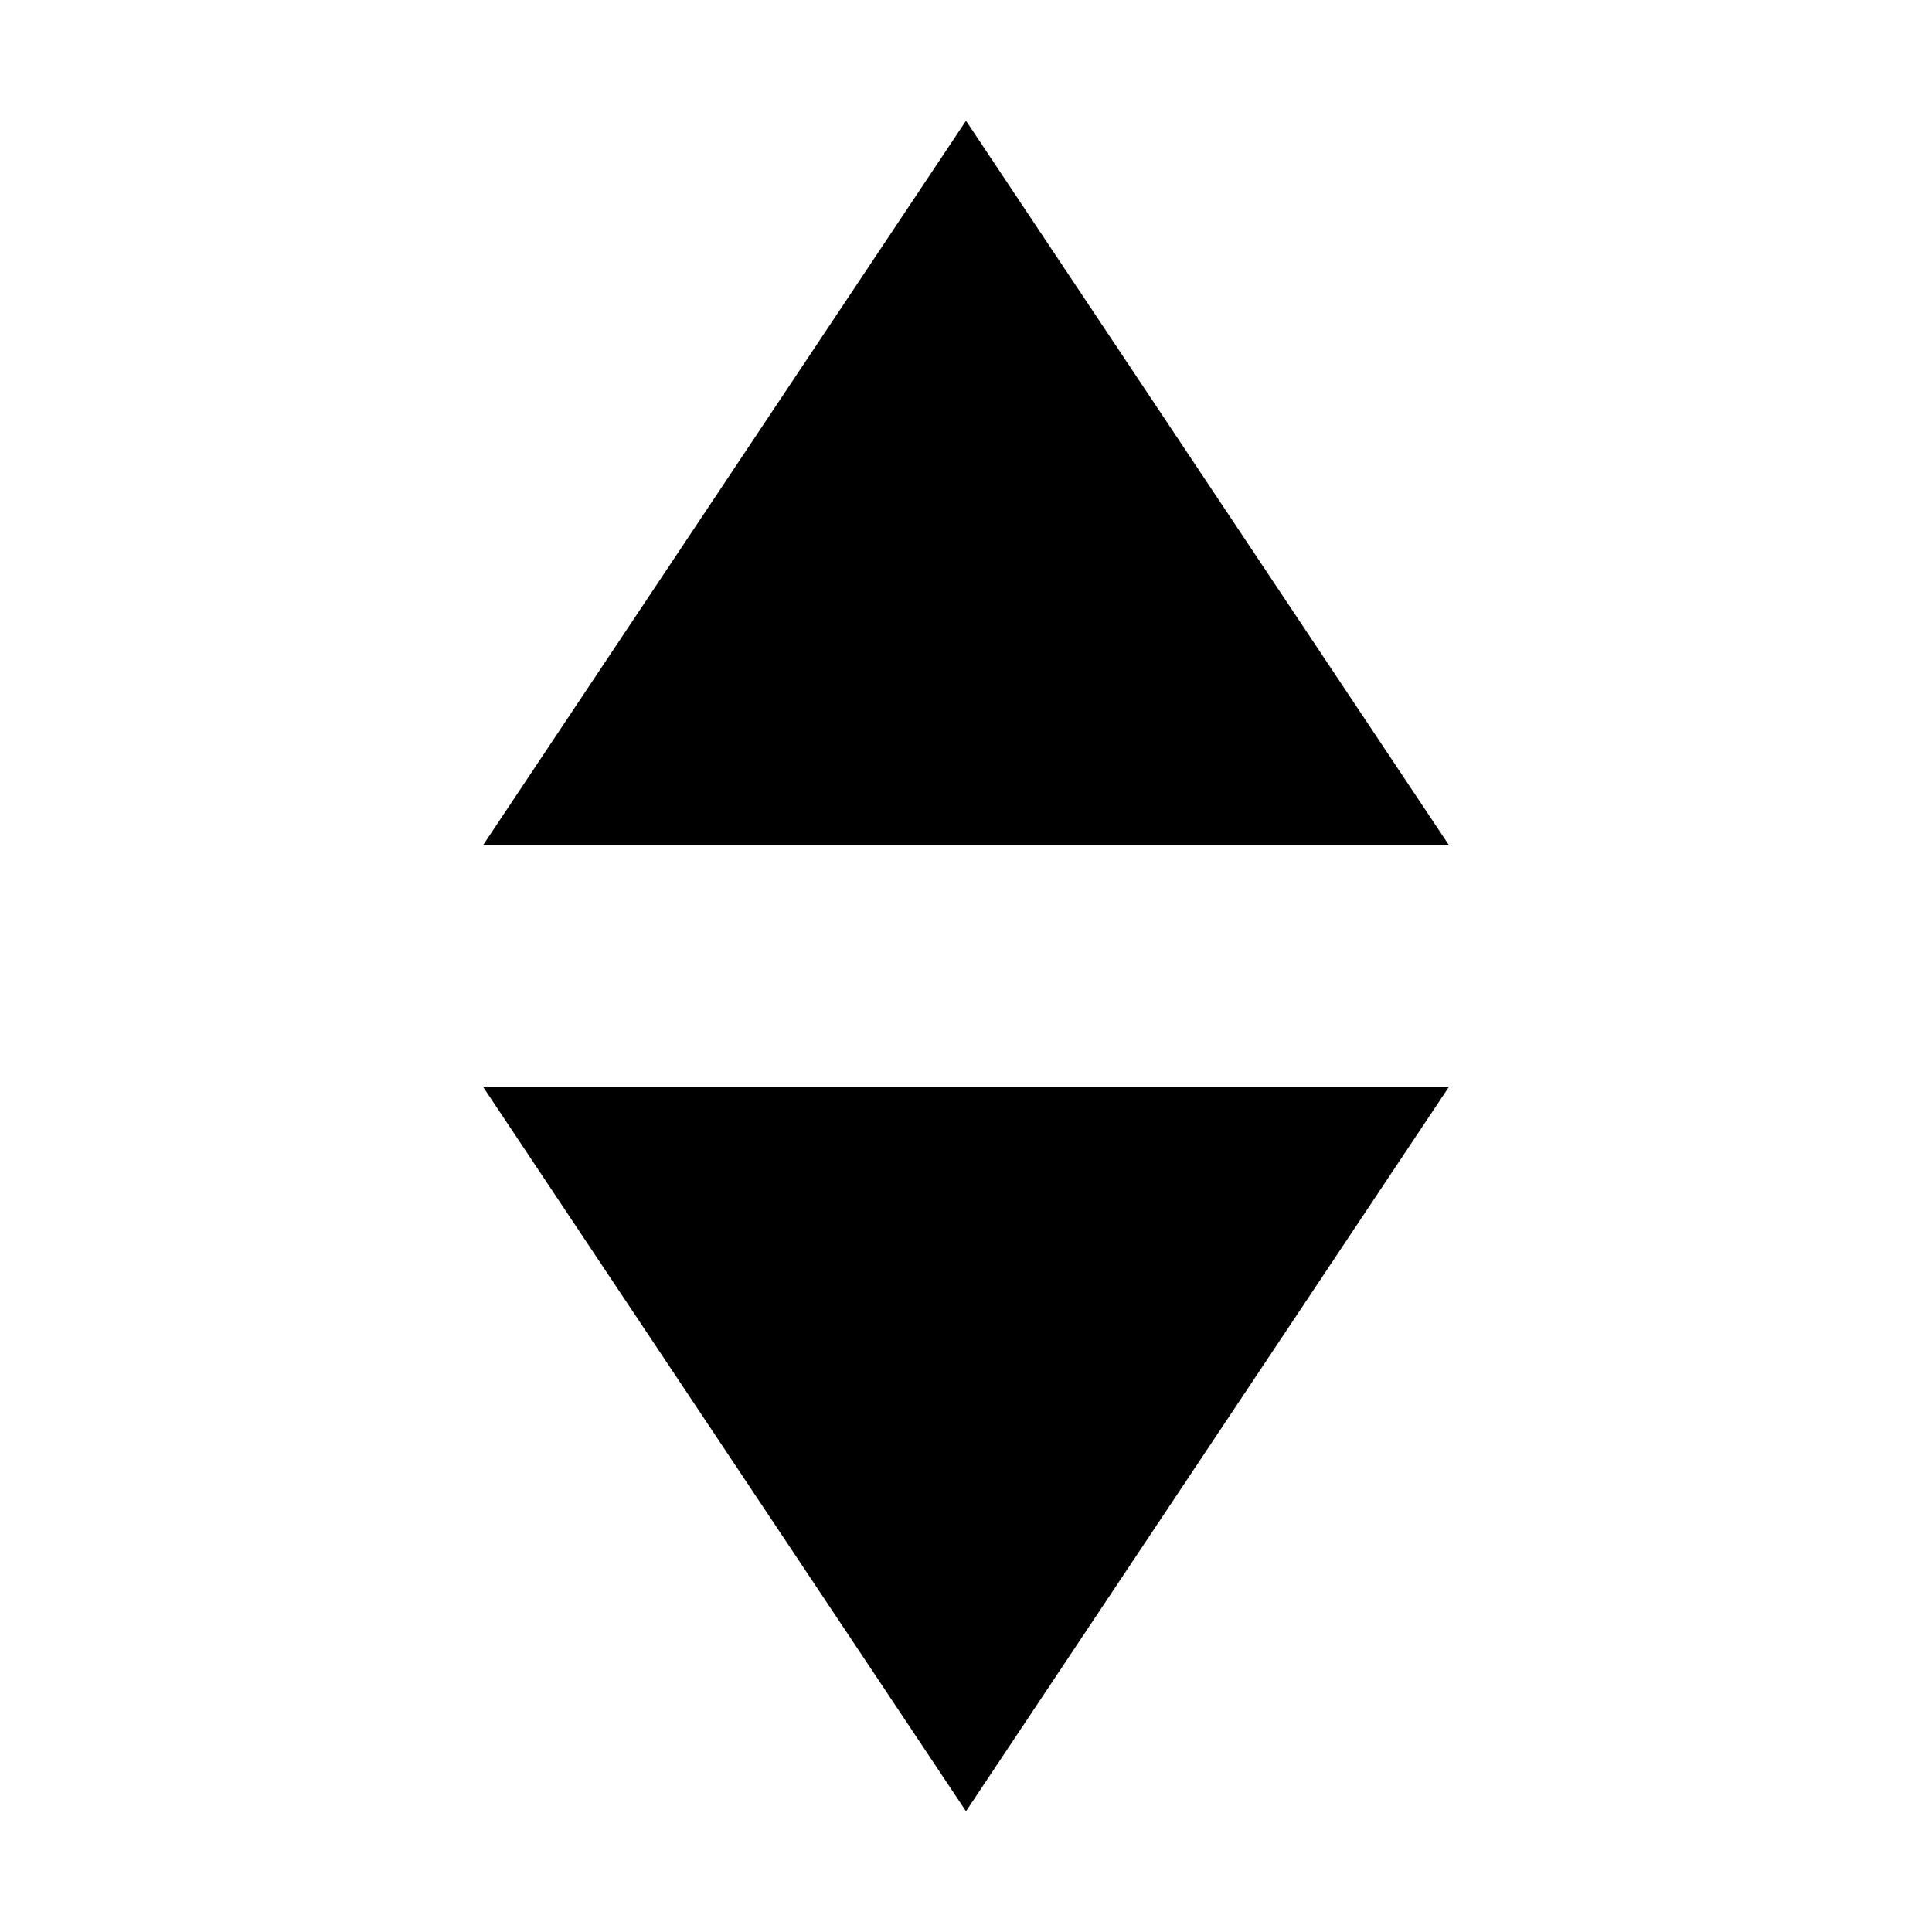 <?xml version="1.0" encoding="utf-8"?>
<svg xmlns="http://www.w3.org/2000/svg" width="512" height="512" viewBox="0 0 512 512">
  <path d="M128 288h256L256 480 128 288zM256 32 128 224h256.001L256 32z"/>
</svg>
